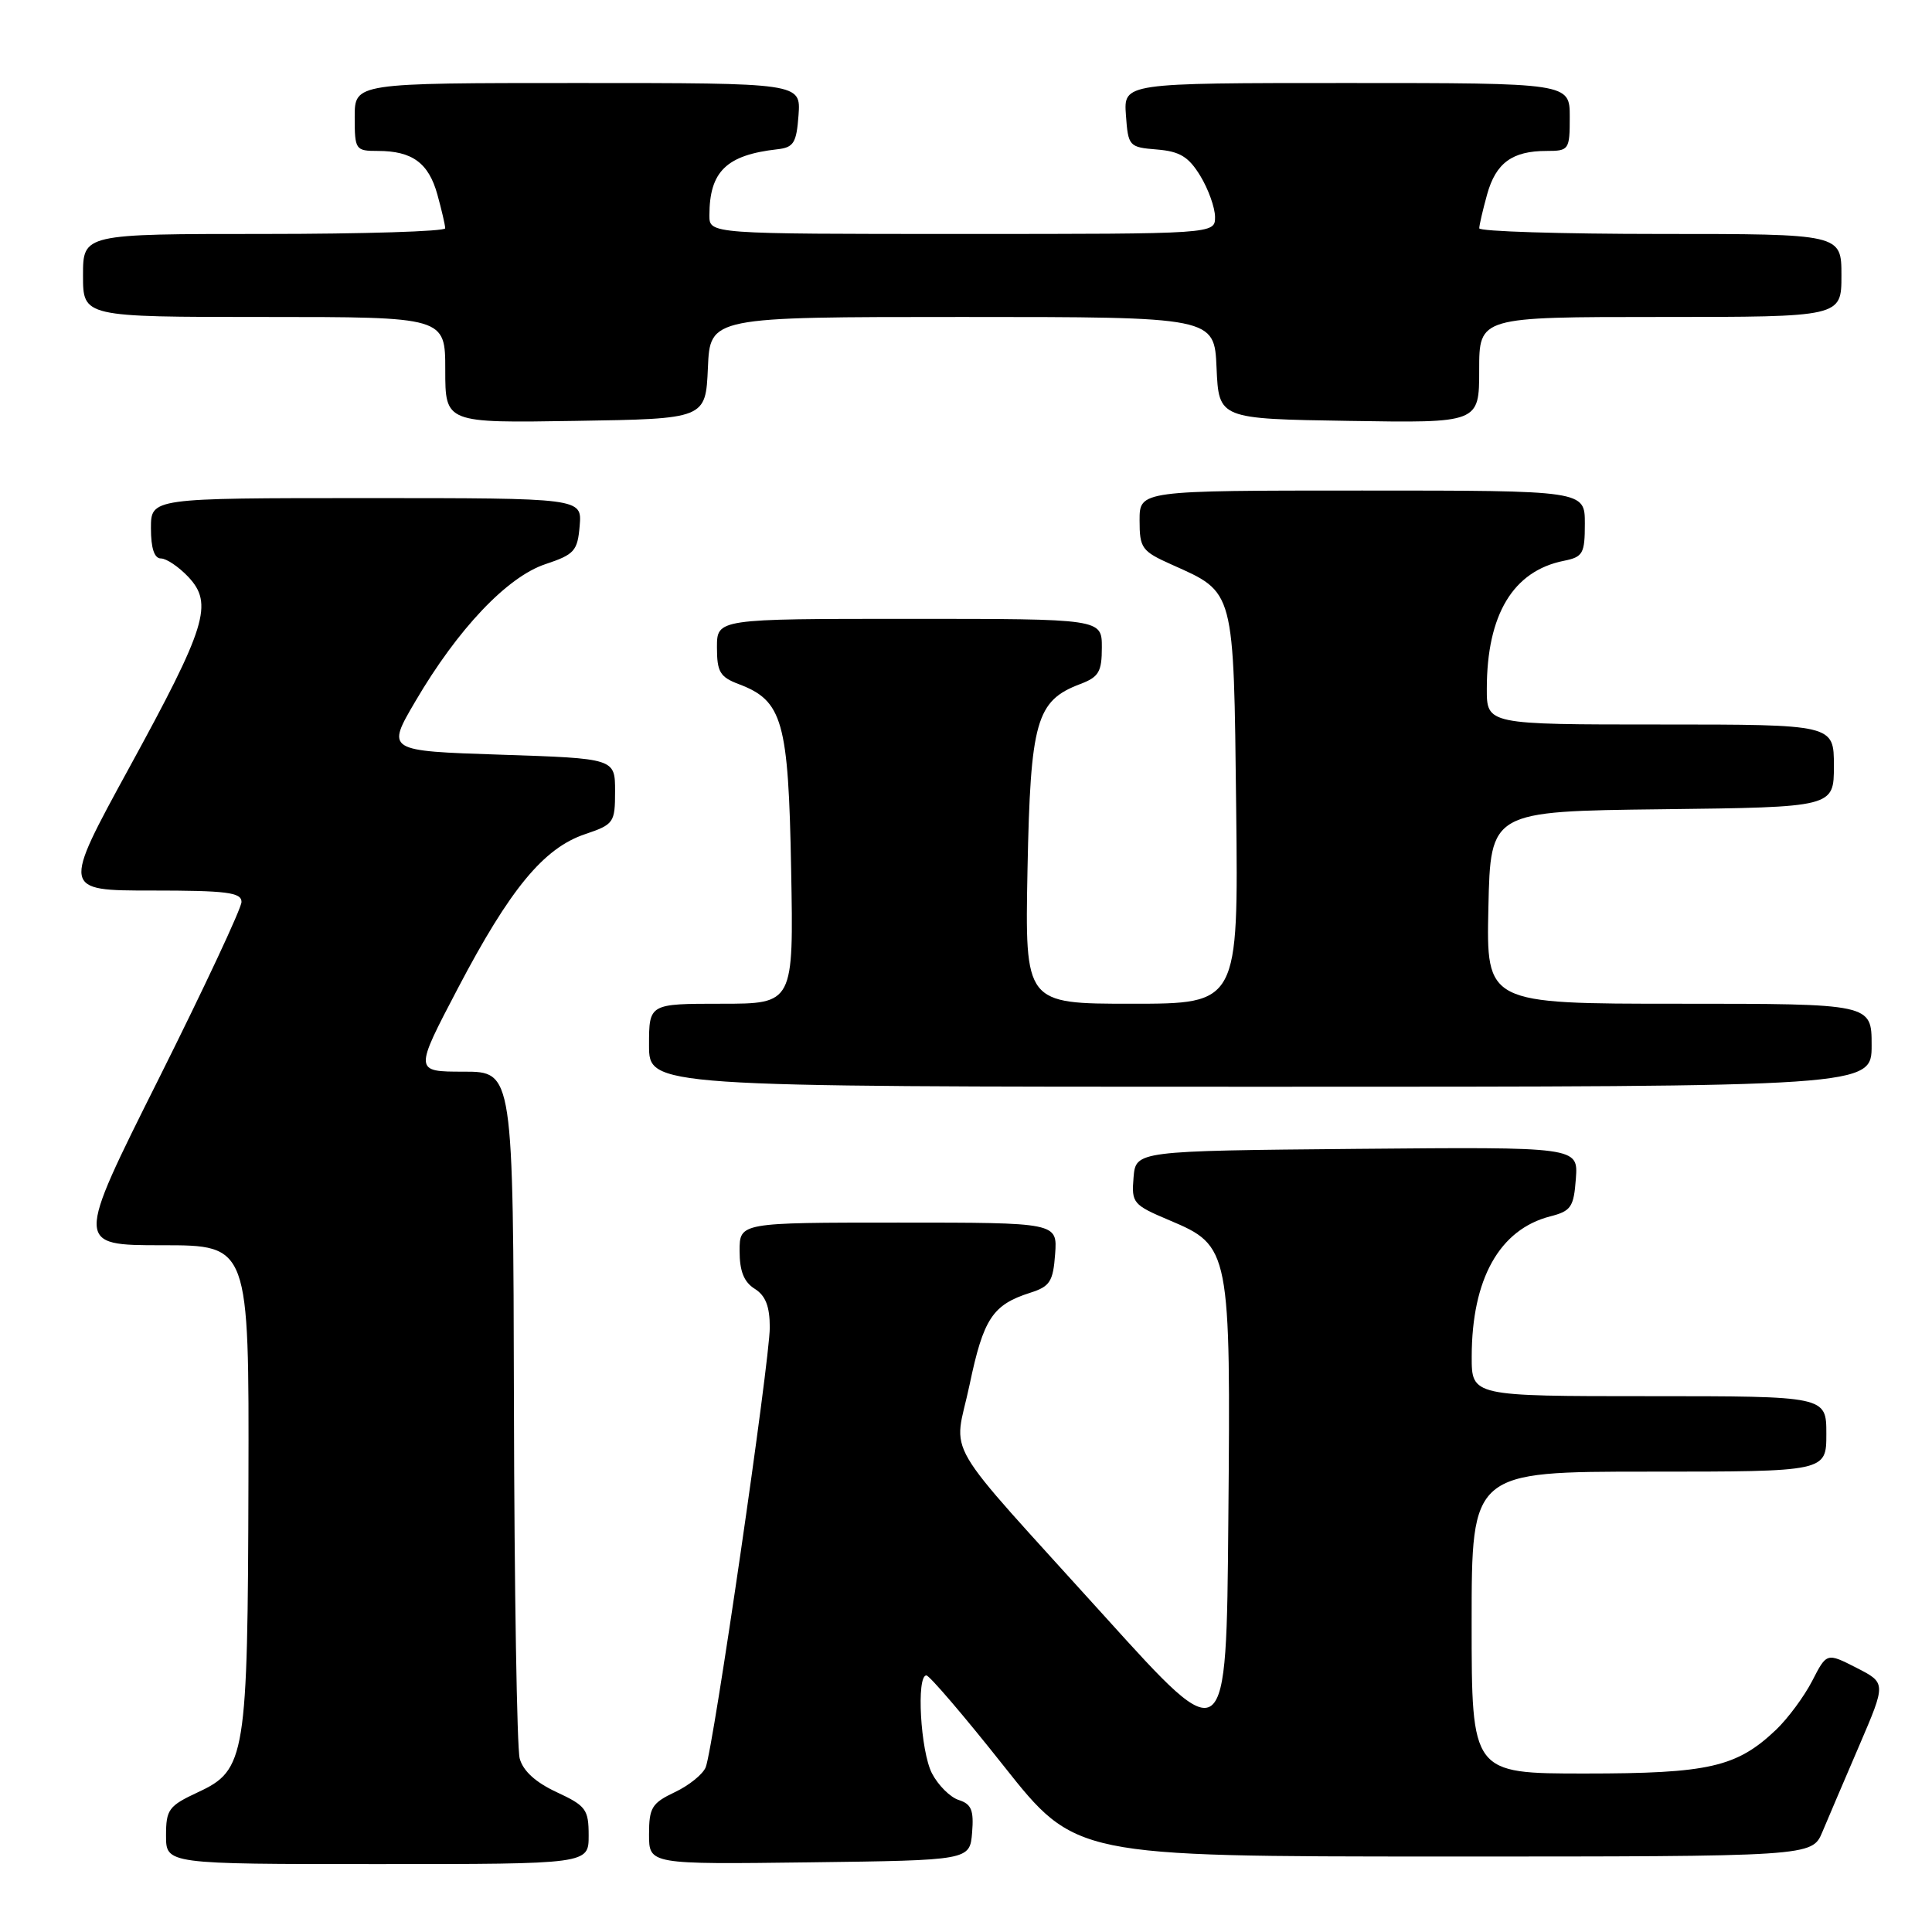 <?xml version="1.0" encoding="UTF-8" standalone="no"?>
<!DOCTYPE svg PUBLIC "-//W3C//DTD SVG 1.1//EN" "http://www.w3.org/Graphics/SVG/1.1/DTD/svg11.dtd" >
<svg xmlns="http://www.w3.org/2000/svg" xmlns:xlink="http://www.w3.org/1999/xlink" version="1.1" viewBox="0 0 256 256">
 <g >
 <path fill="currentColor"
d=" M 78.00 243.22 C 78.00 239.76 77.65 239.28 73.76 237.47 C 70.96 236.17 69.30 234.65 68.86 233.00 C 68.50 231.62 68.15 210.59 68.10 186.25 C 68.00 142.00 68.00 142.00 61.44 142.00 C 54.88 142.00 54.88 142.00 60.69 130.92 C 67.58 117.79 72.03 112.39 77.50 110.54 C 81.34 109.24 81.50 109.02 81.50 104.84 C 81.50 100.50 81.50 100.50 66.34 100.00 C 51.18 99.50 51.18 99.50 55.05 92.91 C 60.66 83.34 67.21 76.43 72.28 74.75 C 76.11 73.47 76.53 73.01 76.81 69.67 C 77.12 66.00 77.12 66.00 48.56 66.00 C 20.00 66.00 20.00 66.00 20.00 70.00 C 20.00 72.66 20.45 74.00 21.33 74.00 C 22.05 74.00 23.68 75.10 24.95 76.44 C 28.29 80.00 27.37 82.99 17.11 101.75 C 8.23 118.00 8.23 118.00 20.11 118.00 C 30.04 118.00 32.00 118.25 32.00 119.51 C 32.00 120.34 27.05 130.91 21.00 143.01 C 9.99 165.00 9.99 165.00 21.50 165.00 C 33.00 165.00 33.00 165.00 32.92 196.25 C 32.83 232.82 32.55 234.55 26.25 237.47 C 22.35 239.29 22.00 239.76 22.00 243.22 C 22.00 247.00 22.00 247.00 50.00 247.00 C 78.00 247.00 78.00 247.00 78.00 243.22 Z  M 128.81 242.83 C 129.05 239.86 128.72 239.05 127.04 238.51 C 125.91 238.15 124.31 236.56 123.49 234.98 C 121.97 232.04 121.40 222.00 122.75 222.00 C 123.16 222.01 127.78 227.40 133.00 234.00 C 142.50 245.99 142.50 245.99 191.30 246.00 C 240.10 246.00 240.10 246.00 241.47 242.75 C 242.22 240.96 244.43 235.79 246.38 231.25 C 249.92 223.00 249.92 223.00 245.99 220.99 C 242.05 218.98 242.05 218.98 240.12 222.74 C 239.05 224.81 236.90 227.71 235.34 229.20 C 230.12 234.16 226.44 235.00 210.03 235.00 C 195.00 235.00 195.00 235.00 195.00 215.00 C 195.00 195.00 195.00 195.00 218.50 195.00 C 242.00 195.00 242.00 195.00 242.00 190.00 C 242.00 185.00 242.00 185.00 218.50 185.00 C 195.00 185.00 195.00 185.00 195.01 179.75 C 195.02 169.47 198.69 162.91 205.40 161.18 C 208.18 160.47 208.53 159.94 208.81 156.18 C 209.12 151.97 209.12 151.97 179.81 152.23 C 150.50 152.50 150.50 152.50 150.20 156.03 C 149.92 159.41 150.12 159.65 154.97 161.70 C 163.00 165.09 163.08 165.51 162.76 201.51 C 162.50 232.01 162.50 232.01 146.50 214.31 C 124.19 189.62 126.39 193.40 128.48 183.46 C 130.31 174.73 131.52 172.89 136.50 171.30 C 139.12 170.47 139.54 169.82 139.81 166.17 C 140.11 162.00 140.11 162.00 119.06 162.00 C 98.00 162.00 98.00 162.00 98.00 165.76 C 98.00 168.44 98.58 169.88 100.00 170.77 C 101.44 171.67 102.00 173.10 102.00 175.90 C 102.00 180.31 94.53 231.62 93.51 234.17 C 93.14 235.09 91.31 236.58 89.42 237.47 C 86.37 238.92 86.00 239.53 86.00 243.07 C 86.00 247.04 86.00 247.04 107.25 246.77 C 128.50 246.50 128.50 246.50 128.81 242.83 Z  M 248.00 138.50 C 248.00 133.00 248.00 133.00 222.47 133.00 C 196.94 133.00 196.94 133.00 197.22 120.25 C 197.50 107.50 197.50 107.50 220.25 107.23 C 243.00 106.96 243.00 106.96 243.00 101.48 C 243.00 96.00 243.00 96.00 220.00 96.00 C 197.00 96.00 197.00 96.00 197.01 91.25 C 197.02 81.42 200.50 75.65 207.22 74.31 C 209.75 73.80 210.00 73.36 210.00 69.38 C 210.00 65.00 210.00 65.00 180.50 65.00 C 151.00 65.00 151.00 65.00 151.00 68.95 C 151.00 72.64 151.29 73.04 155.25 74.81 C 163.65 78.57 163.46 77.86 163.80 107.10 C 164.09 133.00 164.09 133.00 149.95 133.00 C 135.81 133.00 135.81 133.00 136.15 115.20 C 136.54 95.54 137.30 92.85 143.11 90.65 C 145.60 89.71 146.00 89.03 146.00 85.78 C 146.00 82.00 146.00 82.00 120.50 82.00 C 95.00 82.00 95.00 82.00 95.00 85.78 C 95.00 89.03 95.40 89.71 97.89 90.65 C 103.71 92.85 104.47 95.53 104.83 115.20 C 105.16 133.00 105.16 133.00 95.58 133.00 C 86.00 133.00 86.00 133.00 86.00 138.50 C 86.00 144.00 86.00 144.00 167.00 144.00 C 248.00 144.00 248.00 144.00 248.00 138.50 Z  M 93.80 48.75 C 94.09 42.00 94.09 42.00 127.50 42.00 C 160.91 42.00 160.91 42.00 161.20 48.75 C 161.50 55.50 161.50 55.50 178.75 55.77 C 196.00 56.05 196.00 56.05 196.00 49.02 C 196.00 42.00 196.00 42.00 220.00 42.00 C 244.00 42.00 244.00 42.00 244.00 36.50 C 244.00 31.00 244.00 31.00 220.00 31.00 C 206.80 31.00 196.00 30.66 196.01 30.25 C 196.01 29.84 196.48 27.82 197.05 25.76 C 198.21 21.59 200.38 20.00 204.93 20.00 C 207.90 20.00 208.00 19.85 208.00 15.50 C 208.00 11.00 208.00 11.00 178.44 11.00 C 148.89 11.00 148.89 11.00 149.19 15.25 C 149.49 19.39 149.60 19.51 153.30 19.81 C 156.34 20.06 157.50 20.77 159.05 23.31 C 160.12 25.07 160.99 27.51 161.00 28.75 C 161.00 31.00 161.00 31.00 127.50 31.00 C 94.00 31.00 94.00 31.00 94.00 28.55 C 94.00 22.72 96.25 20.54 103.00 19.78 C 105.17 19.54 105.54 18.94 105.81 15.25 C 106.11 11.00 106.11 11.00 76.56 11.00 C 47.00 11.00 47.00 11.00 47.00 15.50 C 47.00 19.85 47.10 20.00 50.07 20.00 C 54.62 20.00 56.79 21.59 57.95 25.76 C 58.52 27.82 58.99 29.84 58.99 30.25 C 59.00 30.66 48.20 31.00 35.00 31.00 C 11.00 31.00 11.00 31.00 11.00 36.50 C 11.00 42.00 11.00 42.00 35.00 42.00 C 59.00 42.00 59.00 42.00 59.00 49.02 C 59.00 56.05 59.00 56.05 76.25 55.77 C 93.50 55.50 93.50 55.50 93.80 48.75 Z "/>
</g>
</svg>
